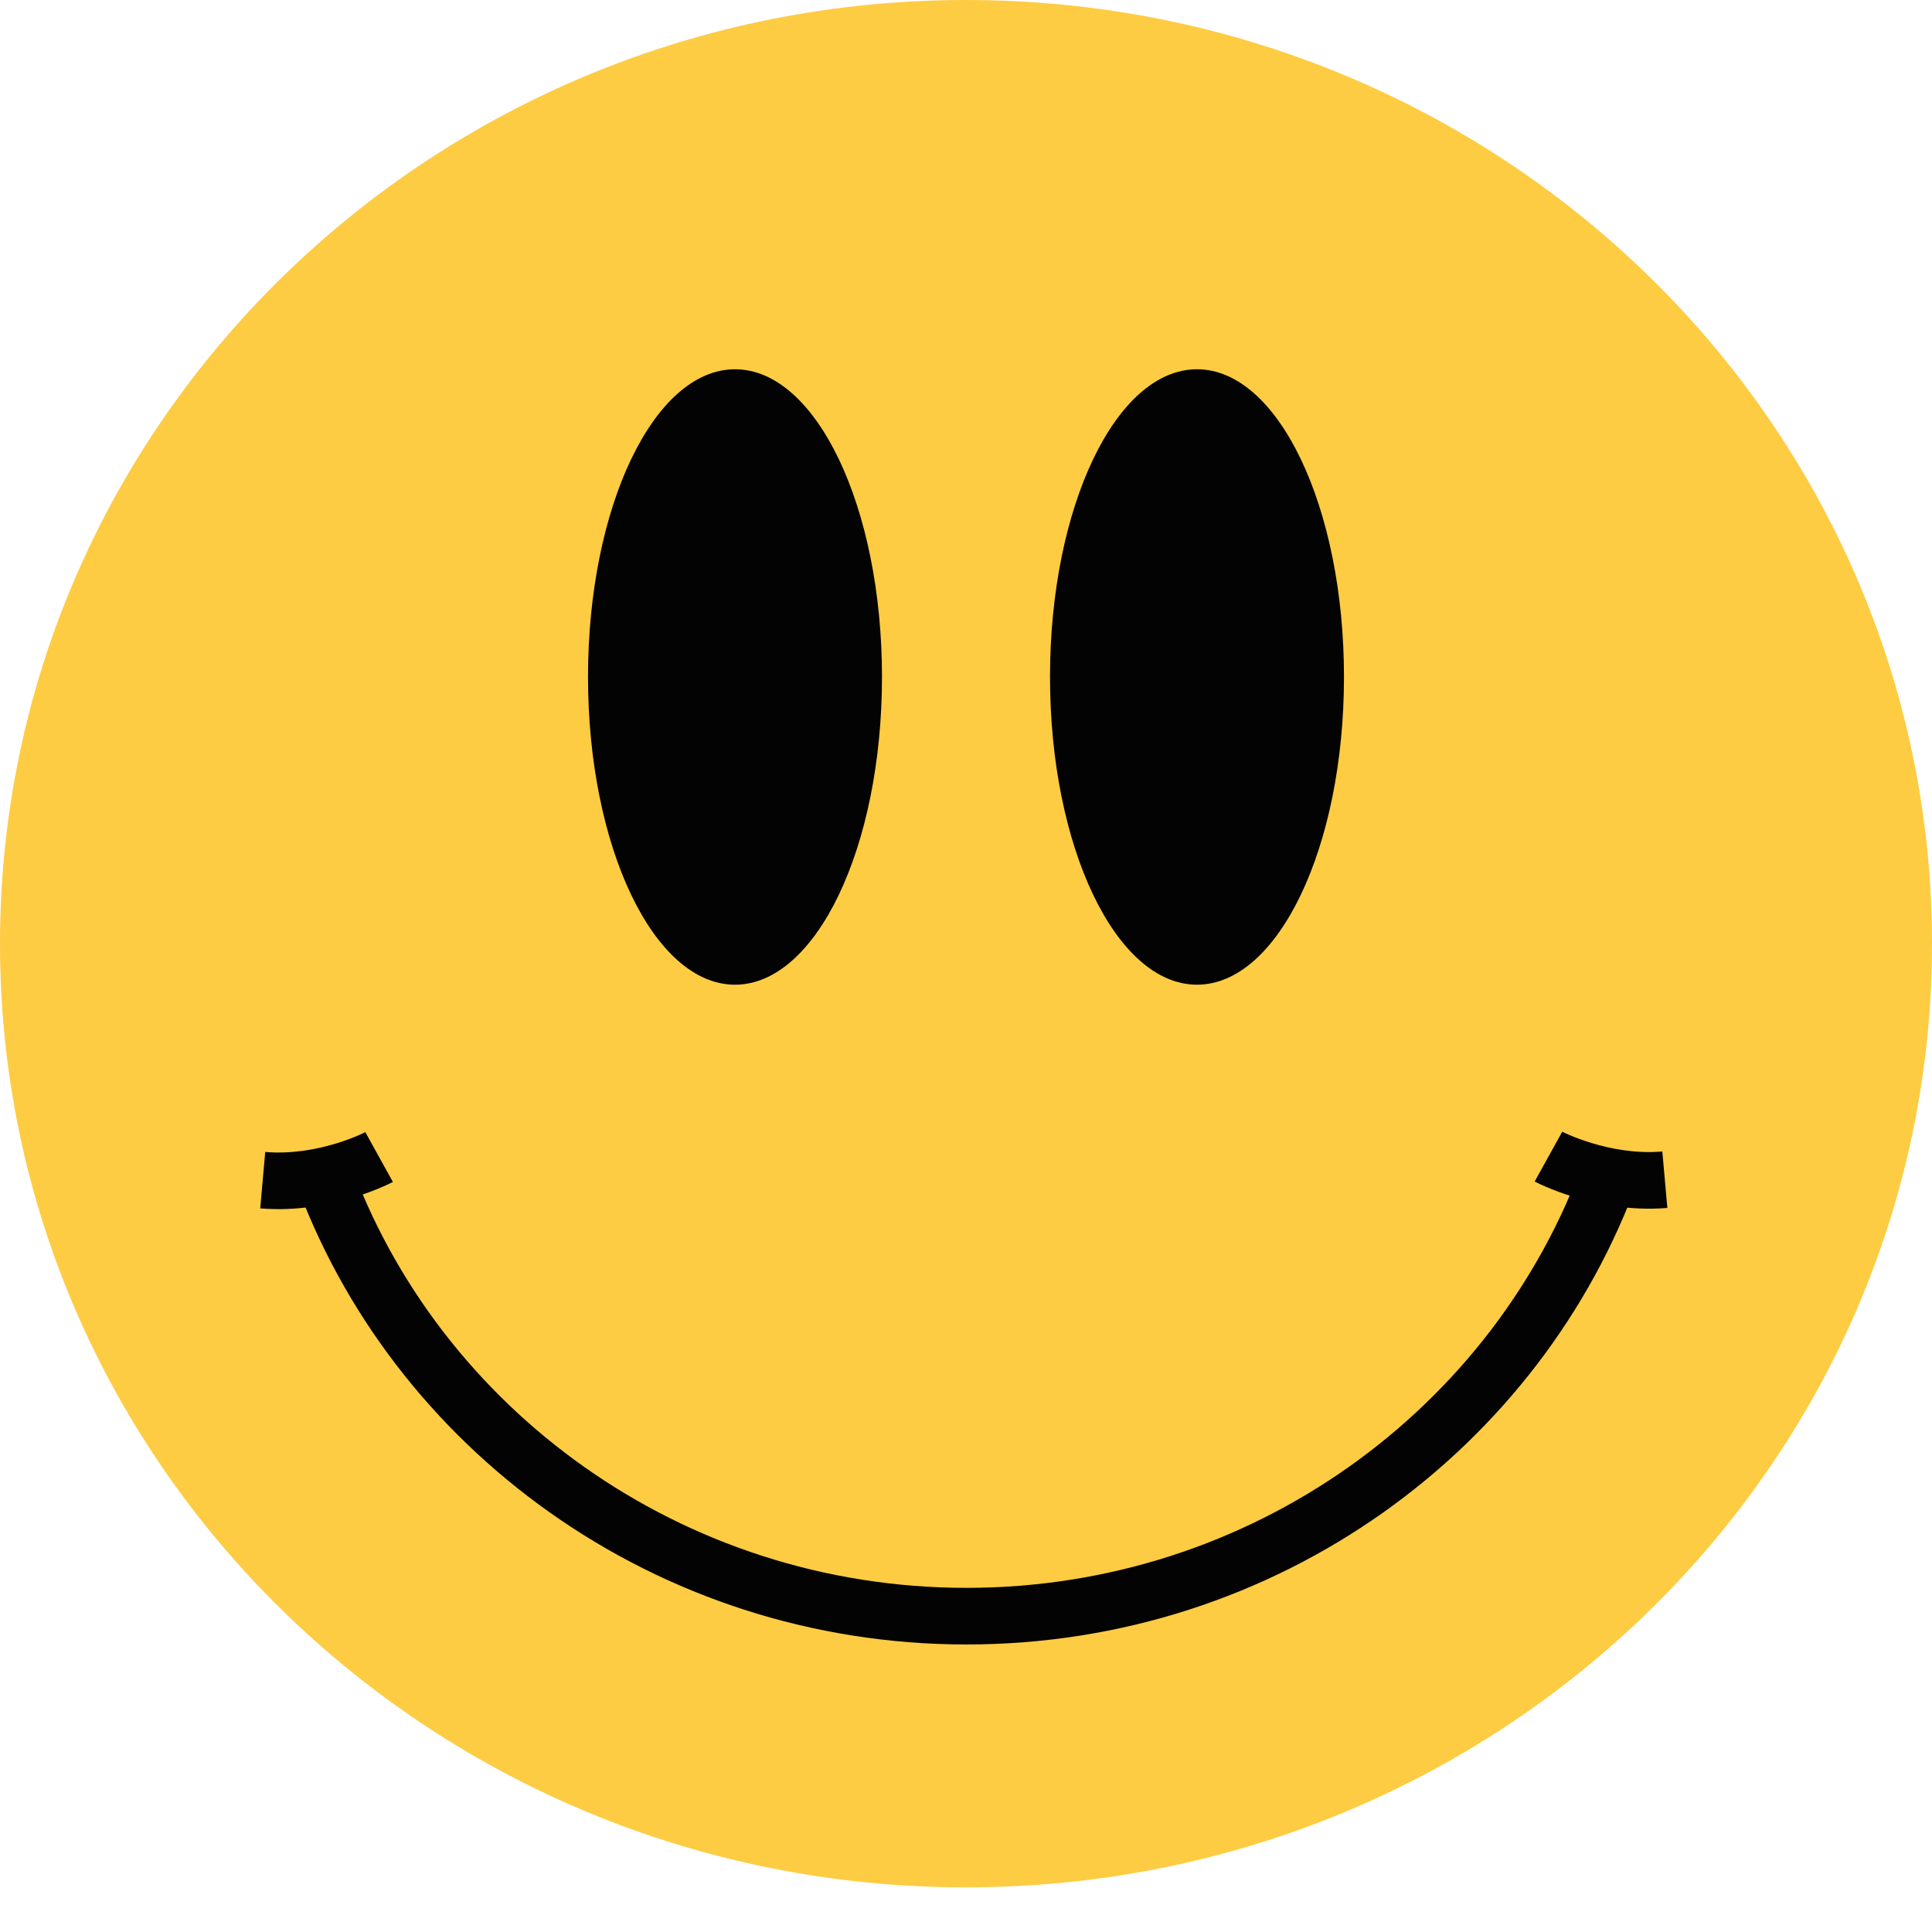<svg width="62" height="62" viewBox="0 0 62 62" fill="none" xmlns="http://www.w3.org/2000/svg">
<path d="M31 60.567C48.121 60.567 62 47.009 62 30.284C62 13.558 48.121 0 31 0C13.879 0 0 13.558 0 30.284C0 47.009 13.879 60.567 31 60.567Z" fill="#FECC42"/>
<path fill-rule="evenodd" clip-rule="evenodd" d="M11.192 37.187C14.042 45.183 21.865 50.956 31.016 50.956C40.166 50.956 47.974 45.199 50.839 37.186L52.595 37.786C49.478 46.502 40.984 52.773 31.016 52.773C21.048 52.773 12.537 46.487 9.436 37.785L11.192 37.187Z" fill="#030303"/>
<path fill-rule="evenodd" clip-rule="evenodd" d="M49.249 37.916C49.249 37.915 49.249 37.915 49.692 37.116C50.134 36.317 50.134 36.317 50.134 36.317L50.133 36.316L50.132 36.316L50.139 36.32C50.147 36.324 50.161 36.331 50.181 36.34C50.221 36.359 50.283 36.389 50.367 36.424C50.533 36.496 50.779 36.592 51.081 36.683C51.693 36.869 52.5 37.025 53.346 36.953L53.507 38.764C52.343 38.862 51.283 38.647 50.53 38.419C50.15 38.304 49.838 38.182 49.619 38.088C49.508 38.041 49.421 38 49.358 37.97C49.327 37.955 49.302 37.943 49.284 37.933L49.261 37.922L49.254 37.918L49.251 37.916L49.249 37.916Z" fill="#030303"/>
<path fill-rule="evenodd" clip-rule="evenodd" d="M11.724 36.331C11.724 36.332 11.723 36.332 12.166 37.131C12.609 37.93 12.608 37.93 12.608 37.93L12.607 37.931L12.604 37.932L12.596 37.936L12.574 37.948C12.556 37.957 12.53 37.969 12.499 37.984C12.437 38.014 12.349 38.055 12.239 38.102C12.019 38.197 11.708 38.318 11.328 38.433C10.575 38.661 9.514 38.876 8.351 38.778L8.511 36.968C9.357 37.039 10.165 36.883 10.777 36.698C11.079 36.606 11.325 36.51 11.491 36.439C11.574 36.403 11.637 36.374 11.677 36.355C11.697 36.345 11.711 36.338 11.719 36.334L11.726 36.33L11.724 36.331Z" fill="#030303"/>
<path d="M43.13 21.724C43.13 16.271 41.018 11.85 38.413 11.85C35.808 11.85 33.696 16.271 33.696 21.724C33.696 27.178 35.808 31.6 38.413 31.6C41.018 31.6 43.13 27.178 43.13 21.724Z" fill="#030303"/>
<path d="M28.304 21.724C28.304 16.271 26.192 11.85 23.587 11.85C20.982 11.85 18.87 16.271 18.87 21.724C18.87 27.178 20.982 31.6 23.587 31.6C26.192 31.6 28.304 27.178 28.304 21.724Z" fill="#030303"/>
</svg>

